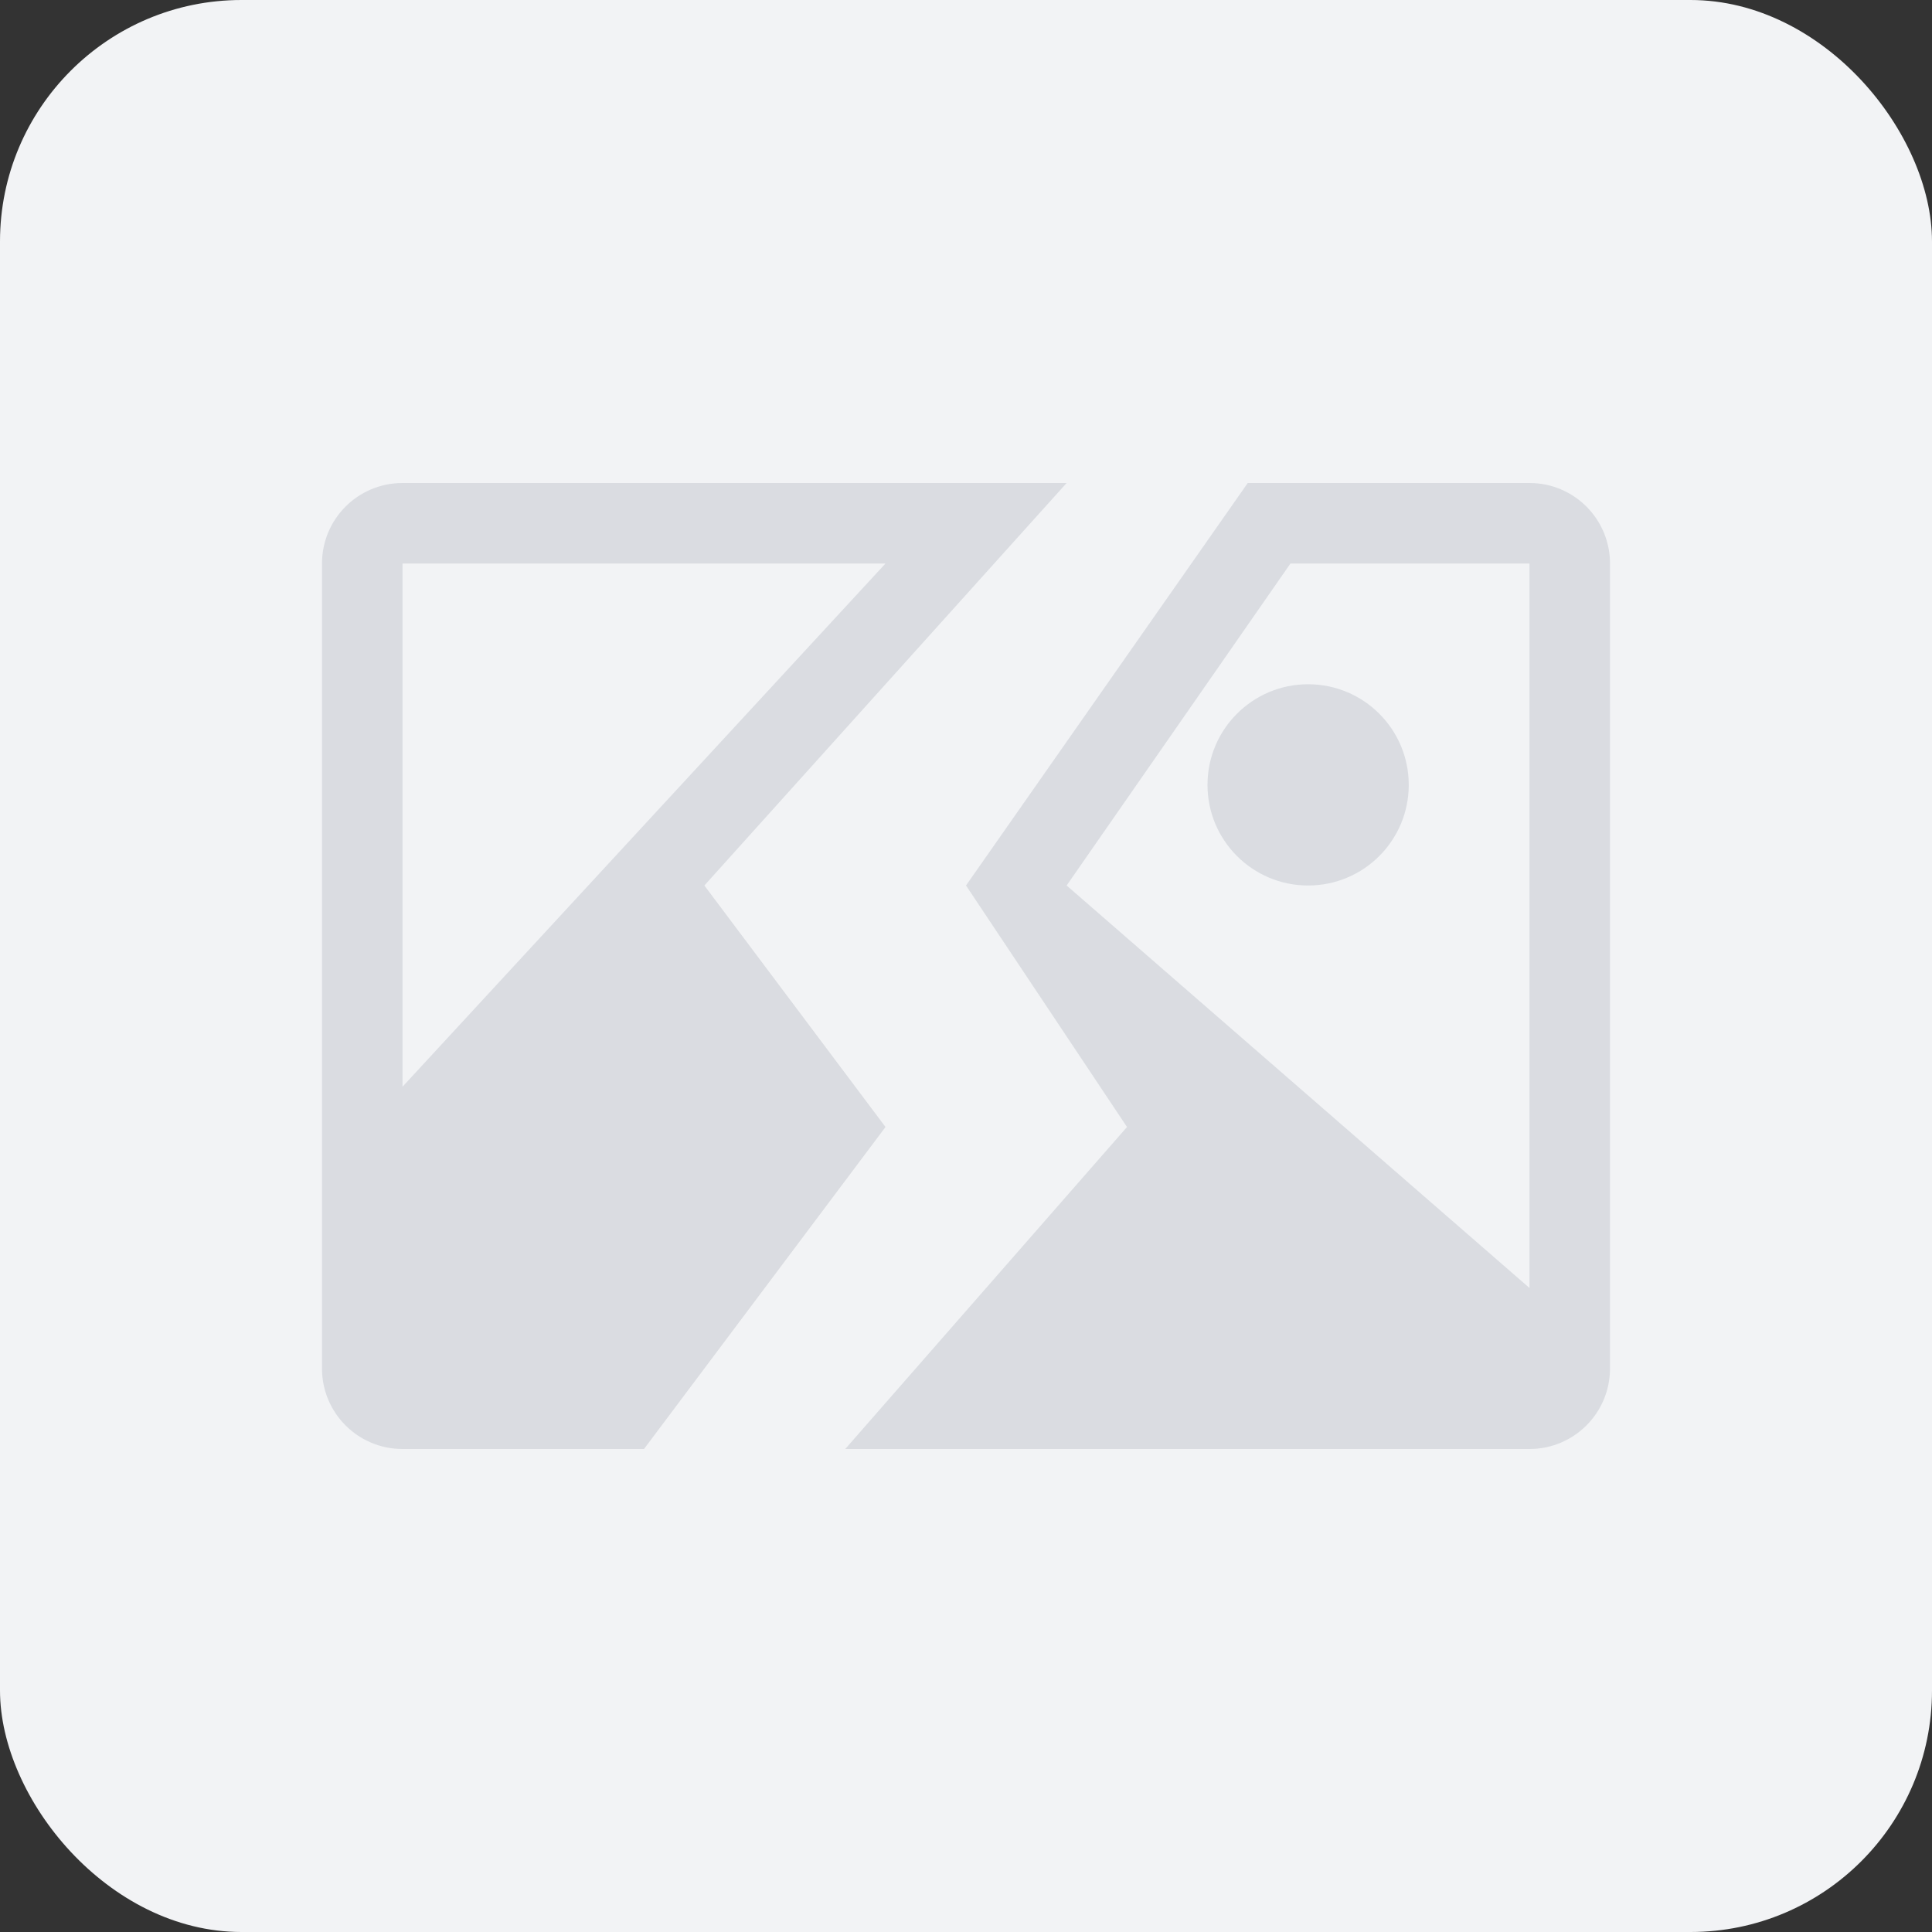 <svg width="48" height="48" viewBox="0 0 48 48" fill="none" xmlns="http://www.w3.org/2000/svg">
<rect x="0" y="0" width="48" height="48" fill="#333333" stroke="none"/>
<rect width="48" height="48" rx="6" fill="#F2F3F5"/>
<g opacity="0.6">
<path fill-rule="evenodd" clip-rule="evenodd" d="M17.5 22L26.5 12H10C8.895 12 8 12.895 8 14V34C8 35.105 8.895 36 10 36H16L22 28L17.5 22ZM22 14L10 14V27L22 14Z" fill="#C9CDD4"/>
<path d="M32.5 22C33.881 22 35 20.881 35 19.5C35 18.119 33.881 17 32.5 17C31.119 17 30 18.119 30 19.5C30 20.881 31.119 22 32.5 22Z" fill="#C9CDD4"/>
<path fill-rule="evenodd" clip-rule="evenodd" d="M24 22L31 12H38C39.105 12 40 12.895 40 14V34C40 35.105 39.105 36 38 36H21L28 28L24 22ZM32.061 14L26.5 22L38 32V14H32.061Z" fill="#C9CDD4"/>
</g>
</svg>
